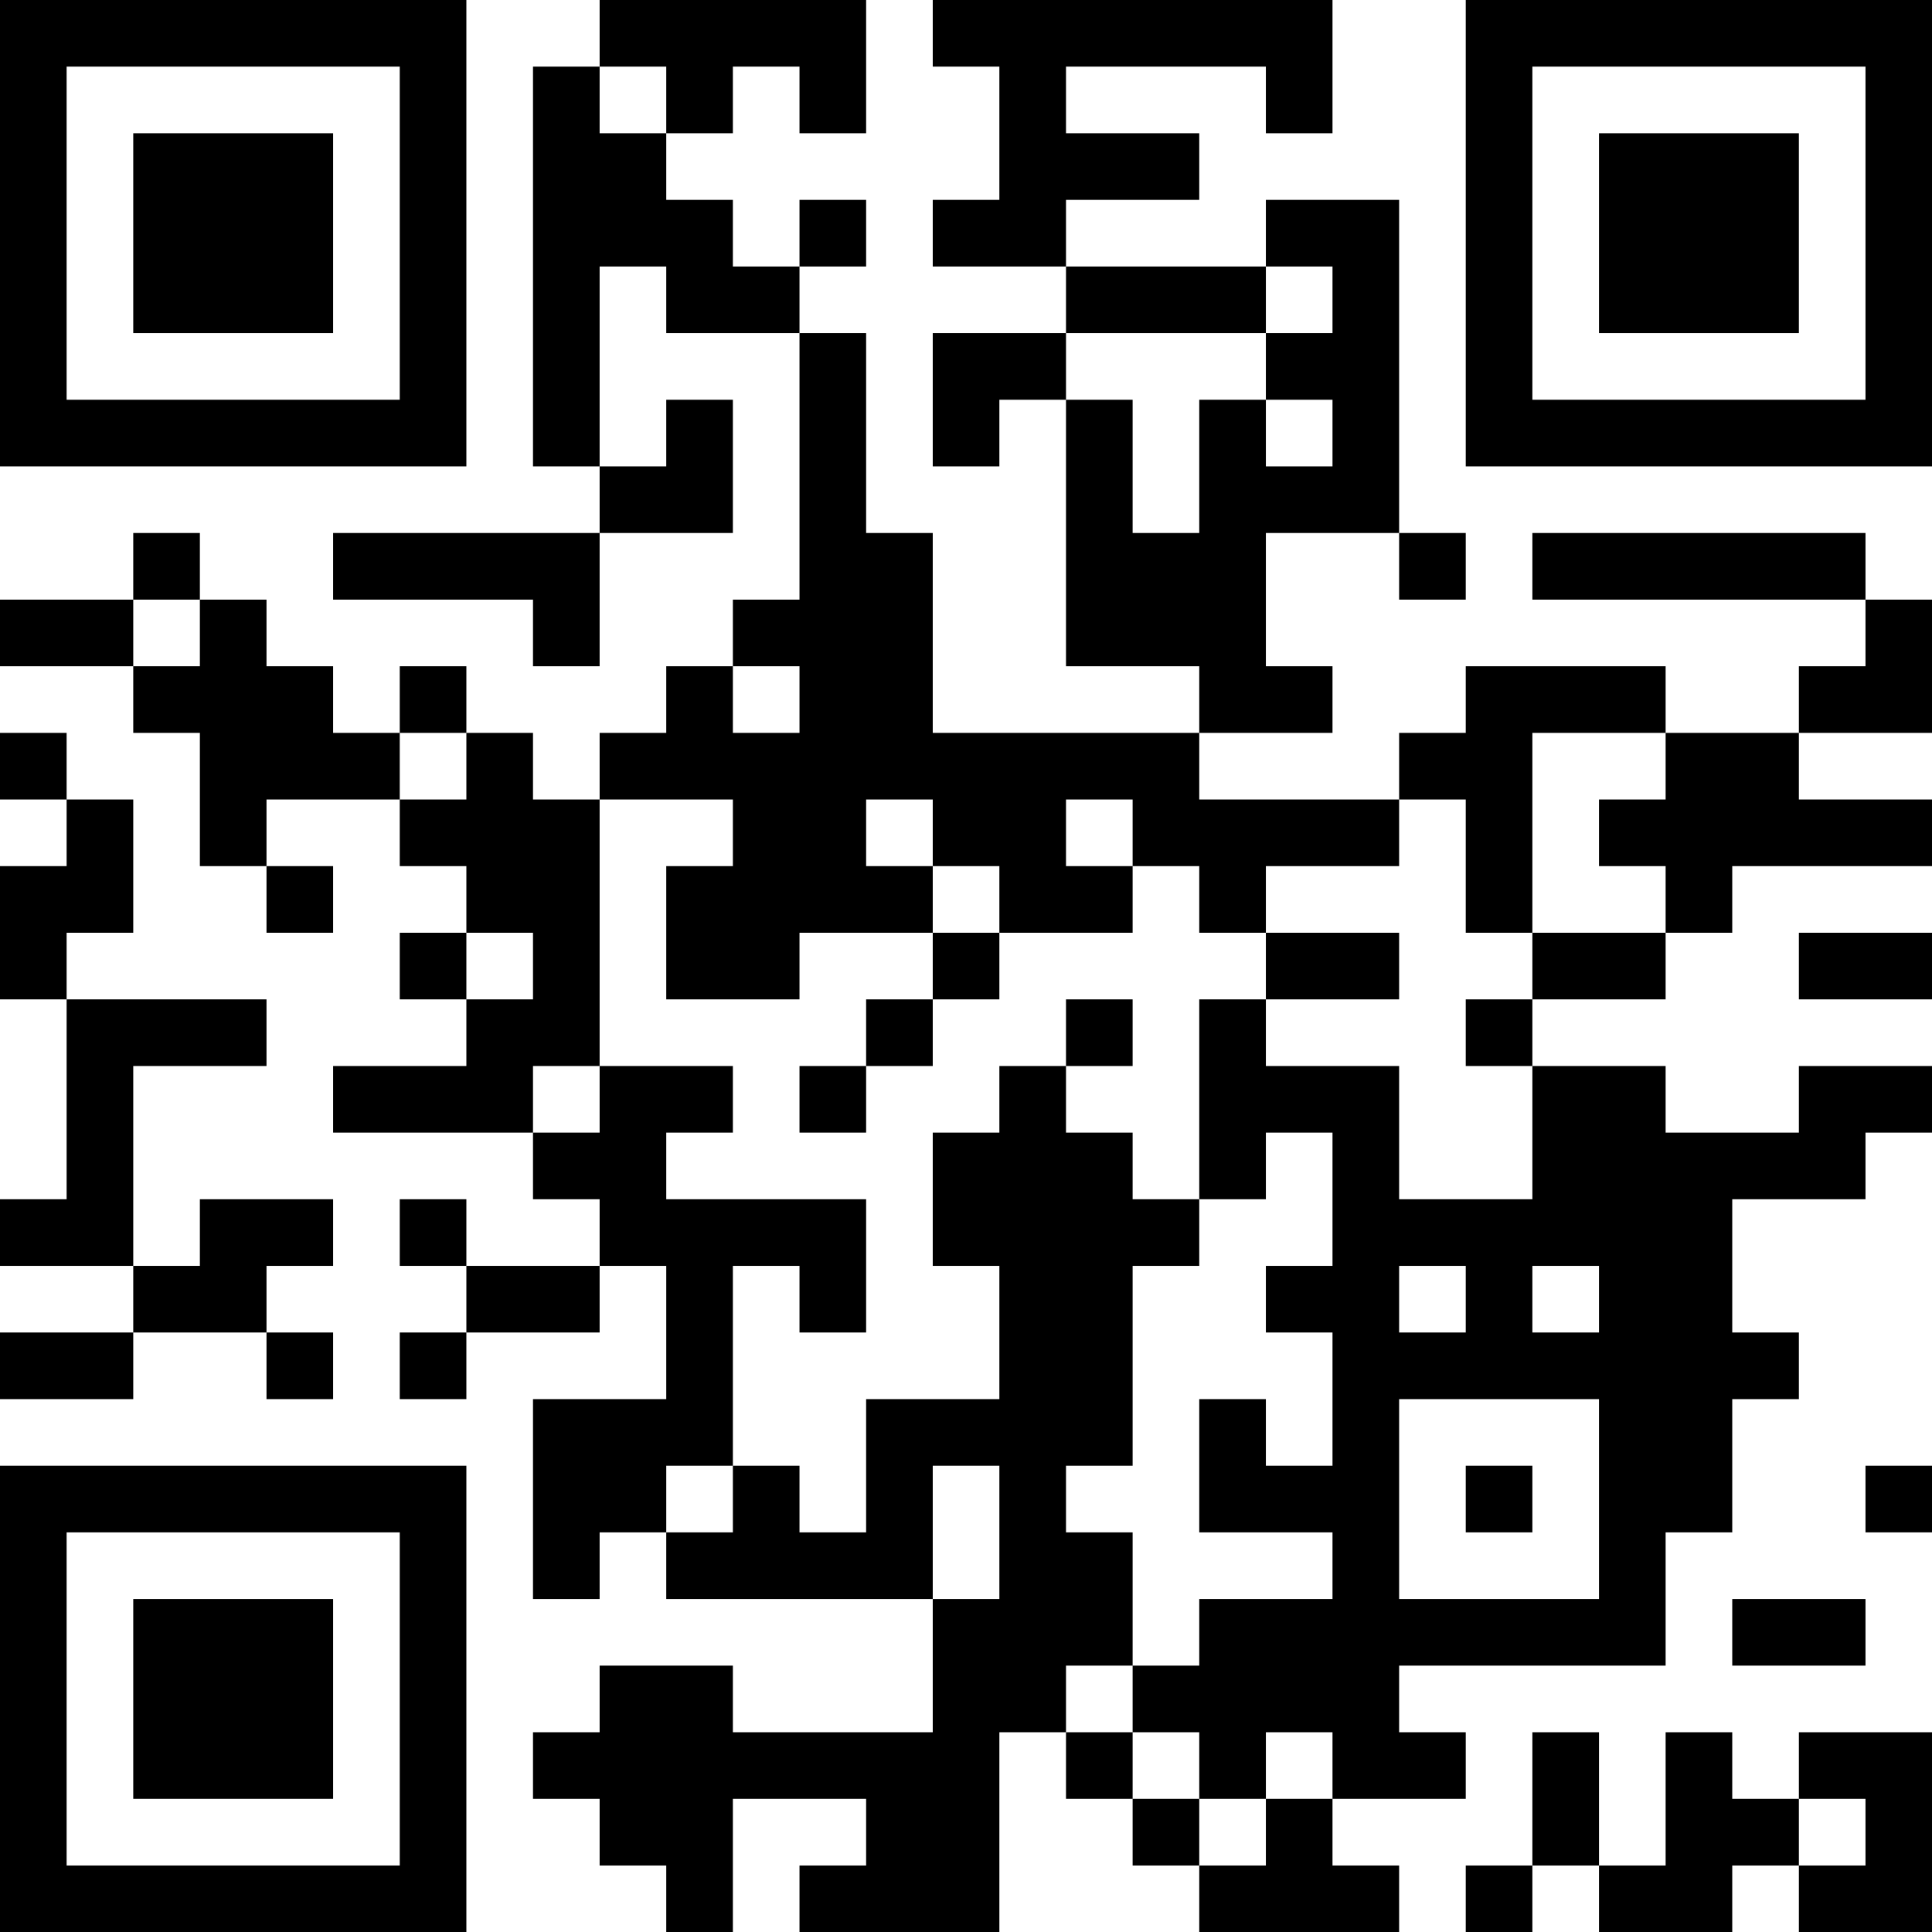 <?xml version="1.0" encoding="UTF-8"?>
<svg xmlns="http://www.w3.org/2000/svg" version="1.1" width="200" height="200" viewBox="0 0 200 200"><rect x="0" y="0" width="200" height="200" fill="#ffffff"/><g transform="scale(6.897)"><g transform="translate(0,0)"><path fill-rule="evenodd" d="M9 0L9 1L8 1L8 7L9 7L9 8L5 8L5 9L8 9L8 10L9 10L9 8L11 8L11 6L10 6L10 7L9 7L9 4L10 4L10 5L12 5L12 9L11 9L11 10L10 10L10 11L9 11L9 12L8 12L8 11L7 11L7 10L6 10L6 11L5 11L5 10L4 10L4 9L3 9L3 8L2 8L2 9L0 9L0 10L2 10L2 11L3 11L3 13L4 13L4 14L5 14L5 13L4 13L4 12L6 12L6 13L7 13L7 14L6 14L6 15L7 15L7 16L5 16L5 17L8 17L8 18L9 18L9 19L7 19L7 18L6 18L6 19L7 19L7 20L6 20L6 21L7 21L7 20L9 20L9 19L10 19L10 21L8 21L8 24L9 24L9 23L10 23L10 24L14 24L14 26L11 26L11 25L9 25L9 26L8 26L8 27L9 27L9 28L10 28L10 29L11 29L11 27L13 27L13 28L12 28L12 29L15 29L15 26L16 26L16 27L17 27L17 28L18 28L18 29L21 29L21 28L20 28L20 27L22 27L22 26L21 26L21 25L25 25L25 23L26 23L26 21L27 21L27 20L26 20L26 18L28 18L28 17L29 17L29 16L27 16L27 17L25 17L25 16L23 16L23 15L25 15L25 14L26 14L26 13L29 13L29 12L27 12L27 11L29 11L29 9L28 9L28 8L23 8L23 9L28 9L28 10L27 10L27 11L25 11L25 10L22 10L22 11L21 11L21 12L18 12L18 11L20 11L20 10L19 10L19 8L21 8L21 9L22 9L22 8L21 8L21 3L19 3L19 4L16 4L16 3L18 3L18 2L16 2L16 1L19 1L19 2L20 2L20 0L14 0L14 1L15 1L15 3L14 3L14 4L16 4L16 5L14 5L14 7L15 7L15 6L16 6L16 10L18 10L18 11L14 11L14 8L13 8L13 5L12 5L12 4L13 4L13 3L12 3L12 4L11 4L11 3L10 3L10 2L11 2L11 1L12 1L12 2L13 2L13 0ZM9 1L9 2L10 2L10 1ZM19 4L19 5L16 5L16 6L17 6L17 8L18 8L18 6L19 6L19 7L20 7L20 6L19 6L19 5L20 5L20 4ZM2 9L2 10L3 10L3 9ZM11 10L11 11L12 11L12 10ZM0 11L0 12L1 12L1 13L0 13L0 15L1 15L1 18L0 18L0 19L2 19L2 20L0 20L0 21L2 21L2 20L4 20L4 21L5 21L5 20L4 20L4 19L5 19L5 18L3 18L3 19L2 19L2 16L4 16L4 15L1 15L1 14L2 14L2 12L1 12L1 11ZM6 11L6 12L7 12L7 11ZM23 11L23 14L22 14L22 12L21 12L21 13L19 13L19 14L18 14L18 13L17 13L17 12L16 12L16 13L17 13L17 14L15 14L15 13L14 13L14 12L13 12L13 13L14 13L14 14L12 14L12 15L10 15L10 13L11 13L11 12L9 12L9 16L8 16L8 17L9 17L9 16L11 16L11 17L10 17L10 18L13 18L13 20L12 20L12 19L11 19L11 22L10 22L10 23L11 23L11 22L12 22L12 23L13 23L13 21L15 21L15 19L14 19L14 17L15 17L15 16L16 16L16 17L17 17L17 18L18 18L18 19L17 19L17 22L16 22L16 23L17 23L17 25L16 25L16 26L17 26L17 27L18 27L18 28L19 28L19 27L20 27L20 26L19 26L19 27L18 27L18 26L17 26L17 25L18 25L18 24L20 24L20 23L18 23L18 21L19 21L19 22L20 22L20 20L19 20L19 19L20 19L20 17L19 17L19 18L18 18L18 15L19 15L19 16L21 16L21 18L23 18L23 16L22 16L22 15L23 15L23 14L25 14L25 13L24 13L24 12L25 12L25 11ZM7 14L7 15L8 15L8 14ZM14 14L14 15L13 15L13 16L12 16L12 17L13 17L13 16L14 16L14 15L15 15L15 14ZM19 14L19 15L21 15L21 14ZM27 14L27 15L29 15L29 14ZM16 15L16 16L17 16L17 15ZM21 19L21 20L22 20L22 19ZM23 19L23 20L24 20L24 19ZM21 21L21 24L24 24L24 21ZM14 22L14 24L15 24L15 22ZM22 22L22 23L23 23L23 22ZM28 22L28 23L29 23L29 22ZM26 24L26 25L28 25L28 24ZM23 26L23 28L22 28L22 29L23 29L23 28L24 28L24 29L26 29L26 28L27 28L27 29L29 29L29 26L27 26L27 27L26 27L26 26L25 26L25 28L24 28L24 26ZM27 27L27 28L28 28L28 27ZM0 0L0 7L7 7L7 0ZM1 1L1 6L6 6L6 1ZM2 2L2 5L5 5L5 2ZM22 0L22 7L29 7L29 0ZM23 1L23 6L28 6L28 1ZM24 2L24 5L27 5L27 2ZM0 22L0 29L7 29L7 22ZM1 23L1 28L6 28L6 23ZM2 24L2 27L5 27L5 24Z" fill="#000000"/></g></g></svg>

